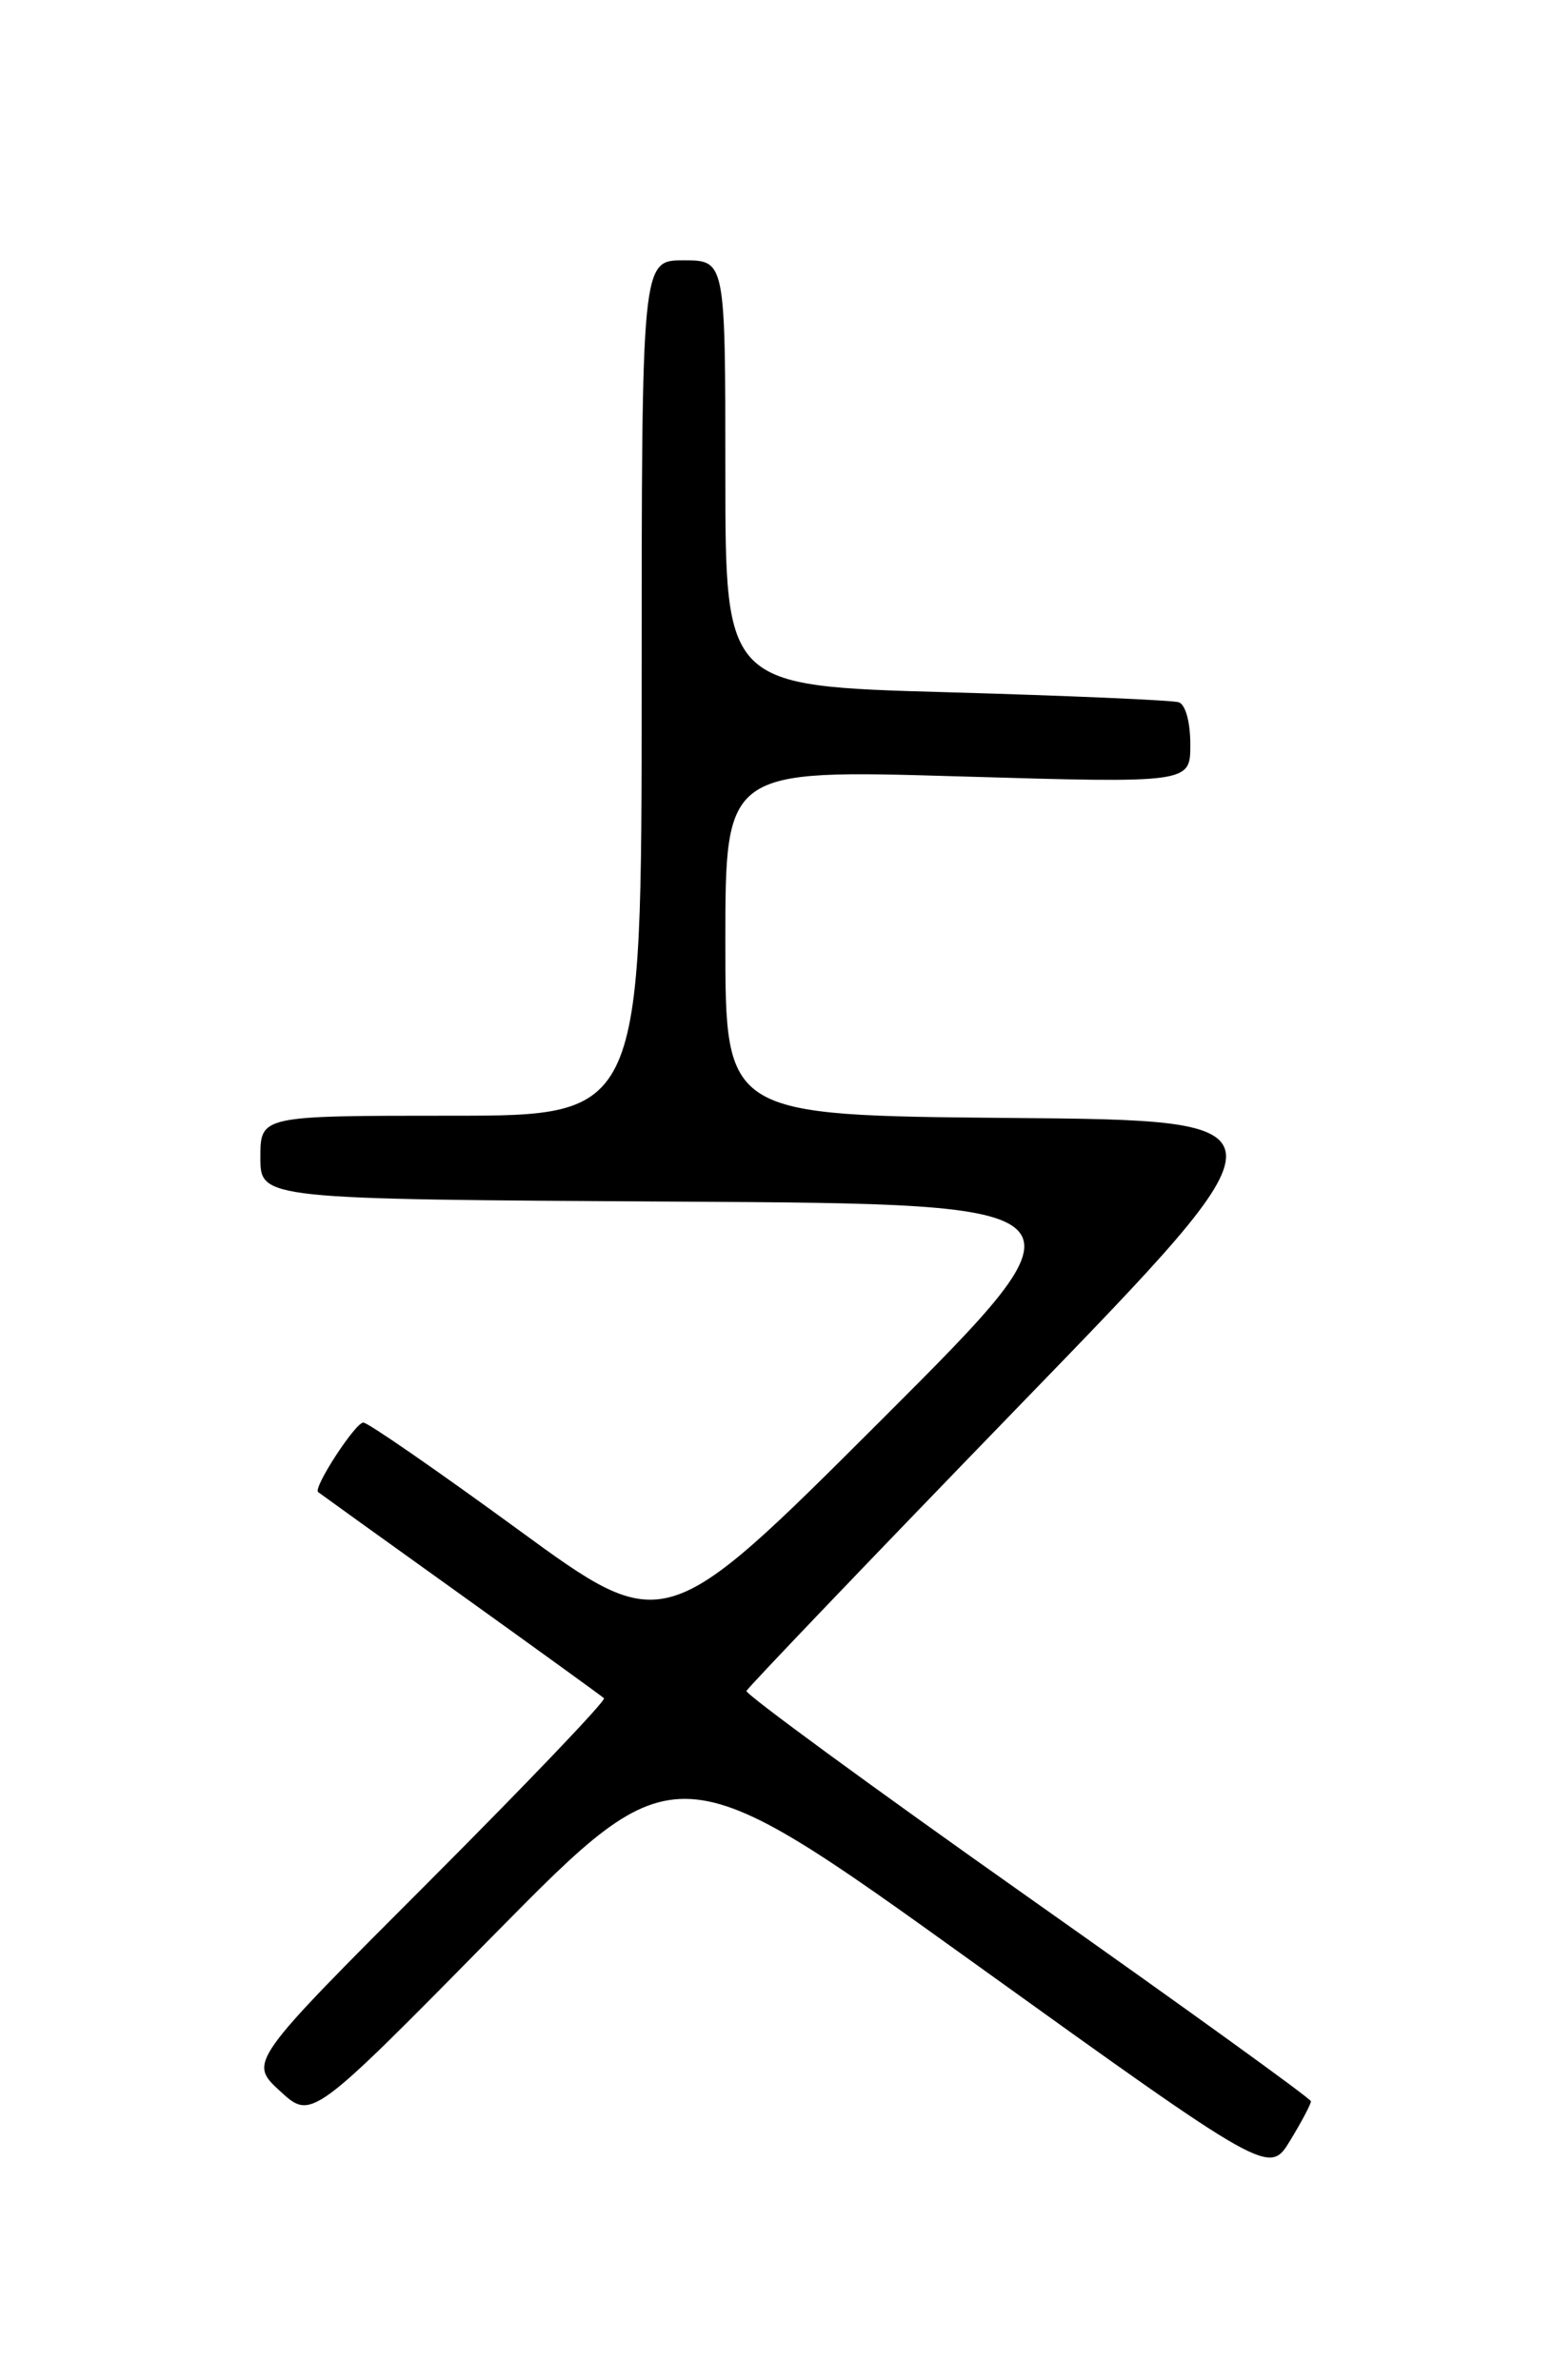 <?xml version="1.0" encoding="UTF-8" standalone="no"?>
<!DOCTYPE svg PUBLIC "-//W3C//DTD SVG 1.1//EN" "http://www.w3.org/Graphics/SVG/1.1/DTD/svg11.dtd" >
<svg xmlns="http://www.w3.org/2000/svg" xmlns:xlink="http://www.w3.org/1999/xlink" version="1.1" viewBox="0 0 167 256">
 <g >
 <path fill="currentColor"
d=" M 140.97 226.00 C 140.97 225.72 127.25 215.82 110.50 204.00 C 93.75 192.18 80.15 182.21 80.27 181.87 C 80.40 181.52 93.74 167.57 109.92 150.87 C 139.35 120.50 139.35 120.50 108.67 120.24 C 78.00 119.97 78.00 119.97 78.00 101.37 C 78.00 82.76 78.00 82.76 103.00 83.50 C 128.00 84.24 128.00 84.24 128.00 80.09 C 128.00 77.65 127.48 75.77 126.75 75.53 C 126.06 75.31 114.81 74.82 101.75 74.45 C 78.00 73.78 78.00 73.78 78.00 50.89 C 78.00 28.00 78.00 28.00 73.50 28.00 C 69.00 28.00 69.00 28.00 69.00 74.00 C 69.00 120.00 69.00 120.00 48.50 120.00 C 28.00 120.00 28.00 120.00 28.00 124.49 C 28.00 128.98 28.00 128.98 73.01 129.24 C 118.02 129.50 118.02 129.50 94.74 152.76 C 71.46 176.02 71.46 176.02 55.71 164.51 C 47.04 158.18 39.56 153.00 39.07 153.00 C 38.21 153.00 33.64 160.03 34.21 160.48 C 34.37 160.61 41.25 165.56 49.50 171.47 C 57.75 177.39 64.70 182.42 64.95 182.65 C 65.20 182.88 56.70 191.78 46.07 202.43 C 26.73 221.79 26.73 221.79 30.12 224.91 C 33.50 228.02 33.50 228.02 53.13 208.08 C 72.77 188.14 72.77 188.14 104.62 211.04 C 136.48 233.94 136.48 233.94 138.74 230.22 C 139.98 228.18 140.98 226.28 140.97 226.00 Z "/>
</g>
</svg>